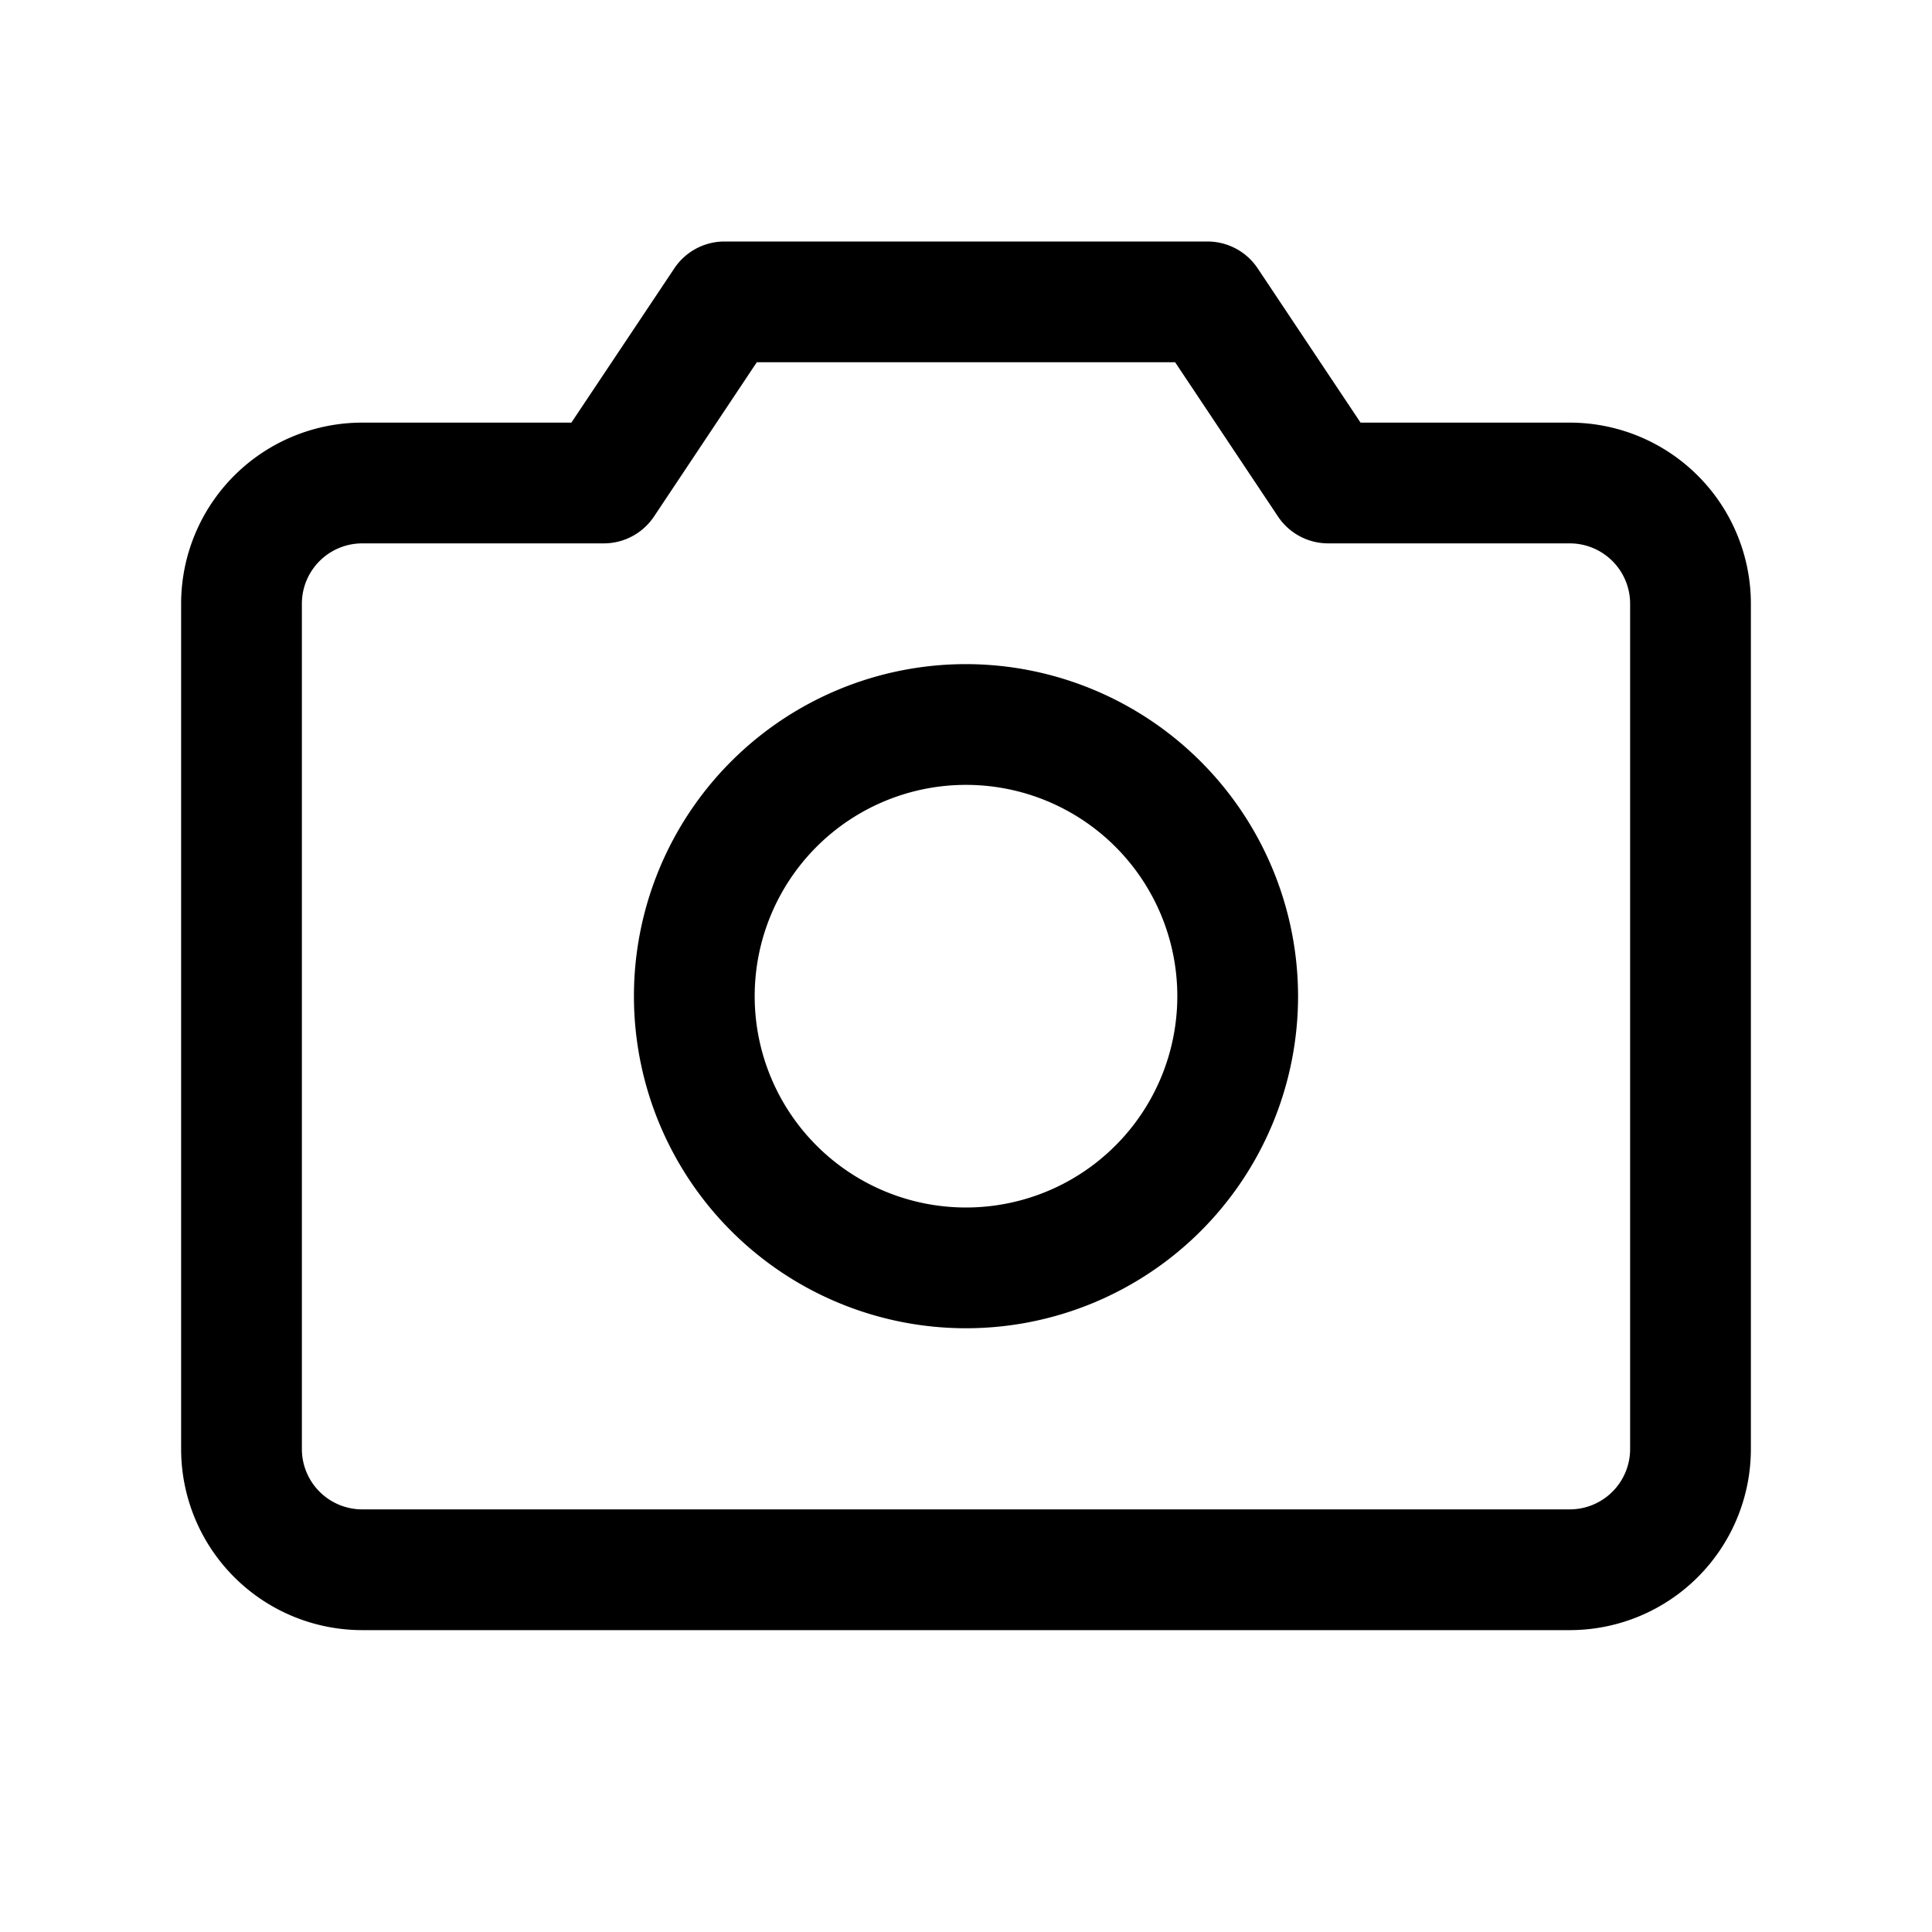 <svg xmlns="http://www.w3.org/2000/svg" viewBox="0 0 256 256" fill="currentColor" width="20" height="20"><path d="M208 56h-27.72l-13.63-20.44A8 8 0 00160 32H96a8 8 0 00-6.65 3.56L75.71 56H48a24 24 0 00-24 24v112a24 24 0 0024 24h160a24 24 0 0024-24V80a24 24 0 00-24-24zm8 136a8 8 0 01-8 8H48a8 8 0 01-8-8V80a8 8 0 018-8h32a8 8 0 006.66-3.56L100.28 48h55.43l13.63 20.44A8 8 0 00176 72h32a8 8 0 018 8zM128 88a44 44 0 1044 44 44.05 44.05 0 00-44-44zm0 72a28 28 0 1128-28 28 28 0 01-28 28z"/></svg>